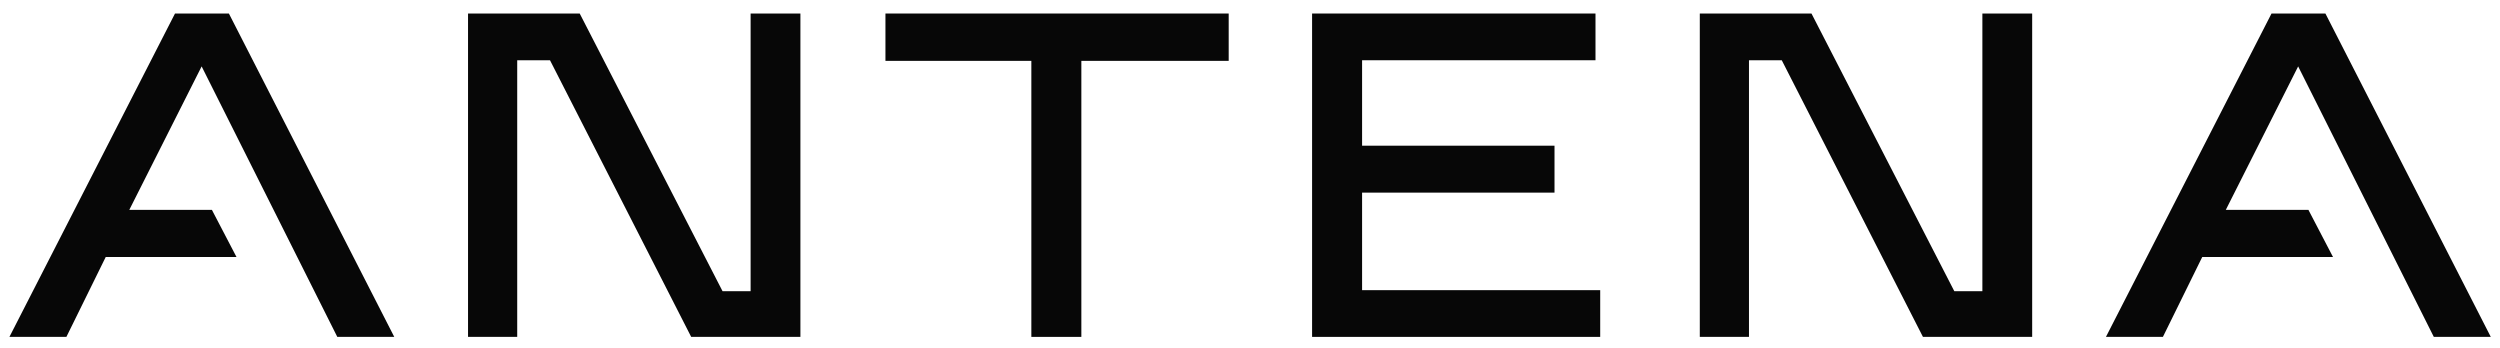 <?xml version="1.0" encoding="utf-8"?>
<!-- Generator: Adobe Illustrator 19.1.0, SVG Export Plug-In . SVG Version: 6.00 Build 0)  -->
<svg version="1.1" id="レイヤー_2" xmlns="http://www.w3.org/2000/svg" xmlns:xlink="http://www.w3.org/1999/xlink" x="0px"
	 y="0px" viewBox="0 0 1220 170" enable-background="new 0 0 1220 170" xml:space="preserve">
<g>
	<polygon fill="#070707" points="85.4,6.6 4.6,164.4 32.4,164.4 51.6,125.4 115.4,125.4 103.4,102.4 63.1,102.4 98.4,32.4 
		164.6,164.4 192.4,164.4 111.7,6.6 	"/>
	<polygon fill="#070707" points="1108.5,6.6 1027.7,164.4 1055.5,164.4 1074.7,125.4 1138.5,125.4 1126.5,102.4 1086.2,102.4 
		1121.5,32.4 1187.7,164.4 1215.5,164.4 1134.8,6.6 	"/>
	<polygon fill="#070707" points="228.4,6.6 228.4,164.4 252.4,164.4 252.4,29.4 268.4,29.4 337.3,164.4 390.6,164.4 390.6,6.6 
		366.3,6.6 366.3,142.1 352.6,142.1 282.9,6.6 	"/>
	<polygon fill="#070707" points="829.5,6.6 829.5,164.4 853.5,164.4 853.5,29.4 869.5,29.4 938.4,164.4 991.7,164.4 991.7,6.6 
		967.4,6.6 967.4,142.1 953.7,142.1 884,6.6 	"/>
	<polygon fill="#070707" points="432.1,6.6 432.1,29.7 503.3,29.7 503.3,164.4 527.7,164.4 527.7,29.7 599.6,29.7 599.6,6.6 	"/>
	<polygon fill="#070707" points="640.3,6.6 640.3,164.4 780.9,164.4 780.9,141.6 664.7,141.6 664.7,94 758.6,94 758.6,71.1 
		664.7,71.1 664.7,29.4 778.6,29.4 778.6,6.6 	"/>
</g>
</svg>
